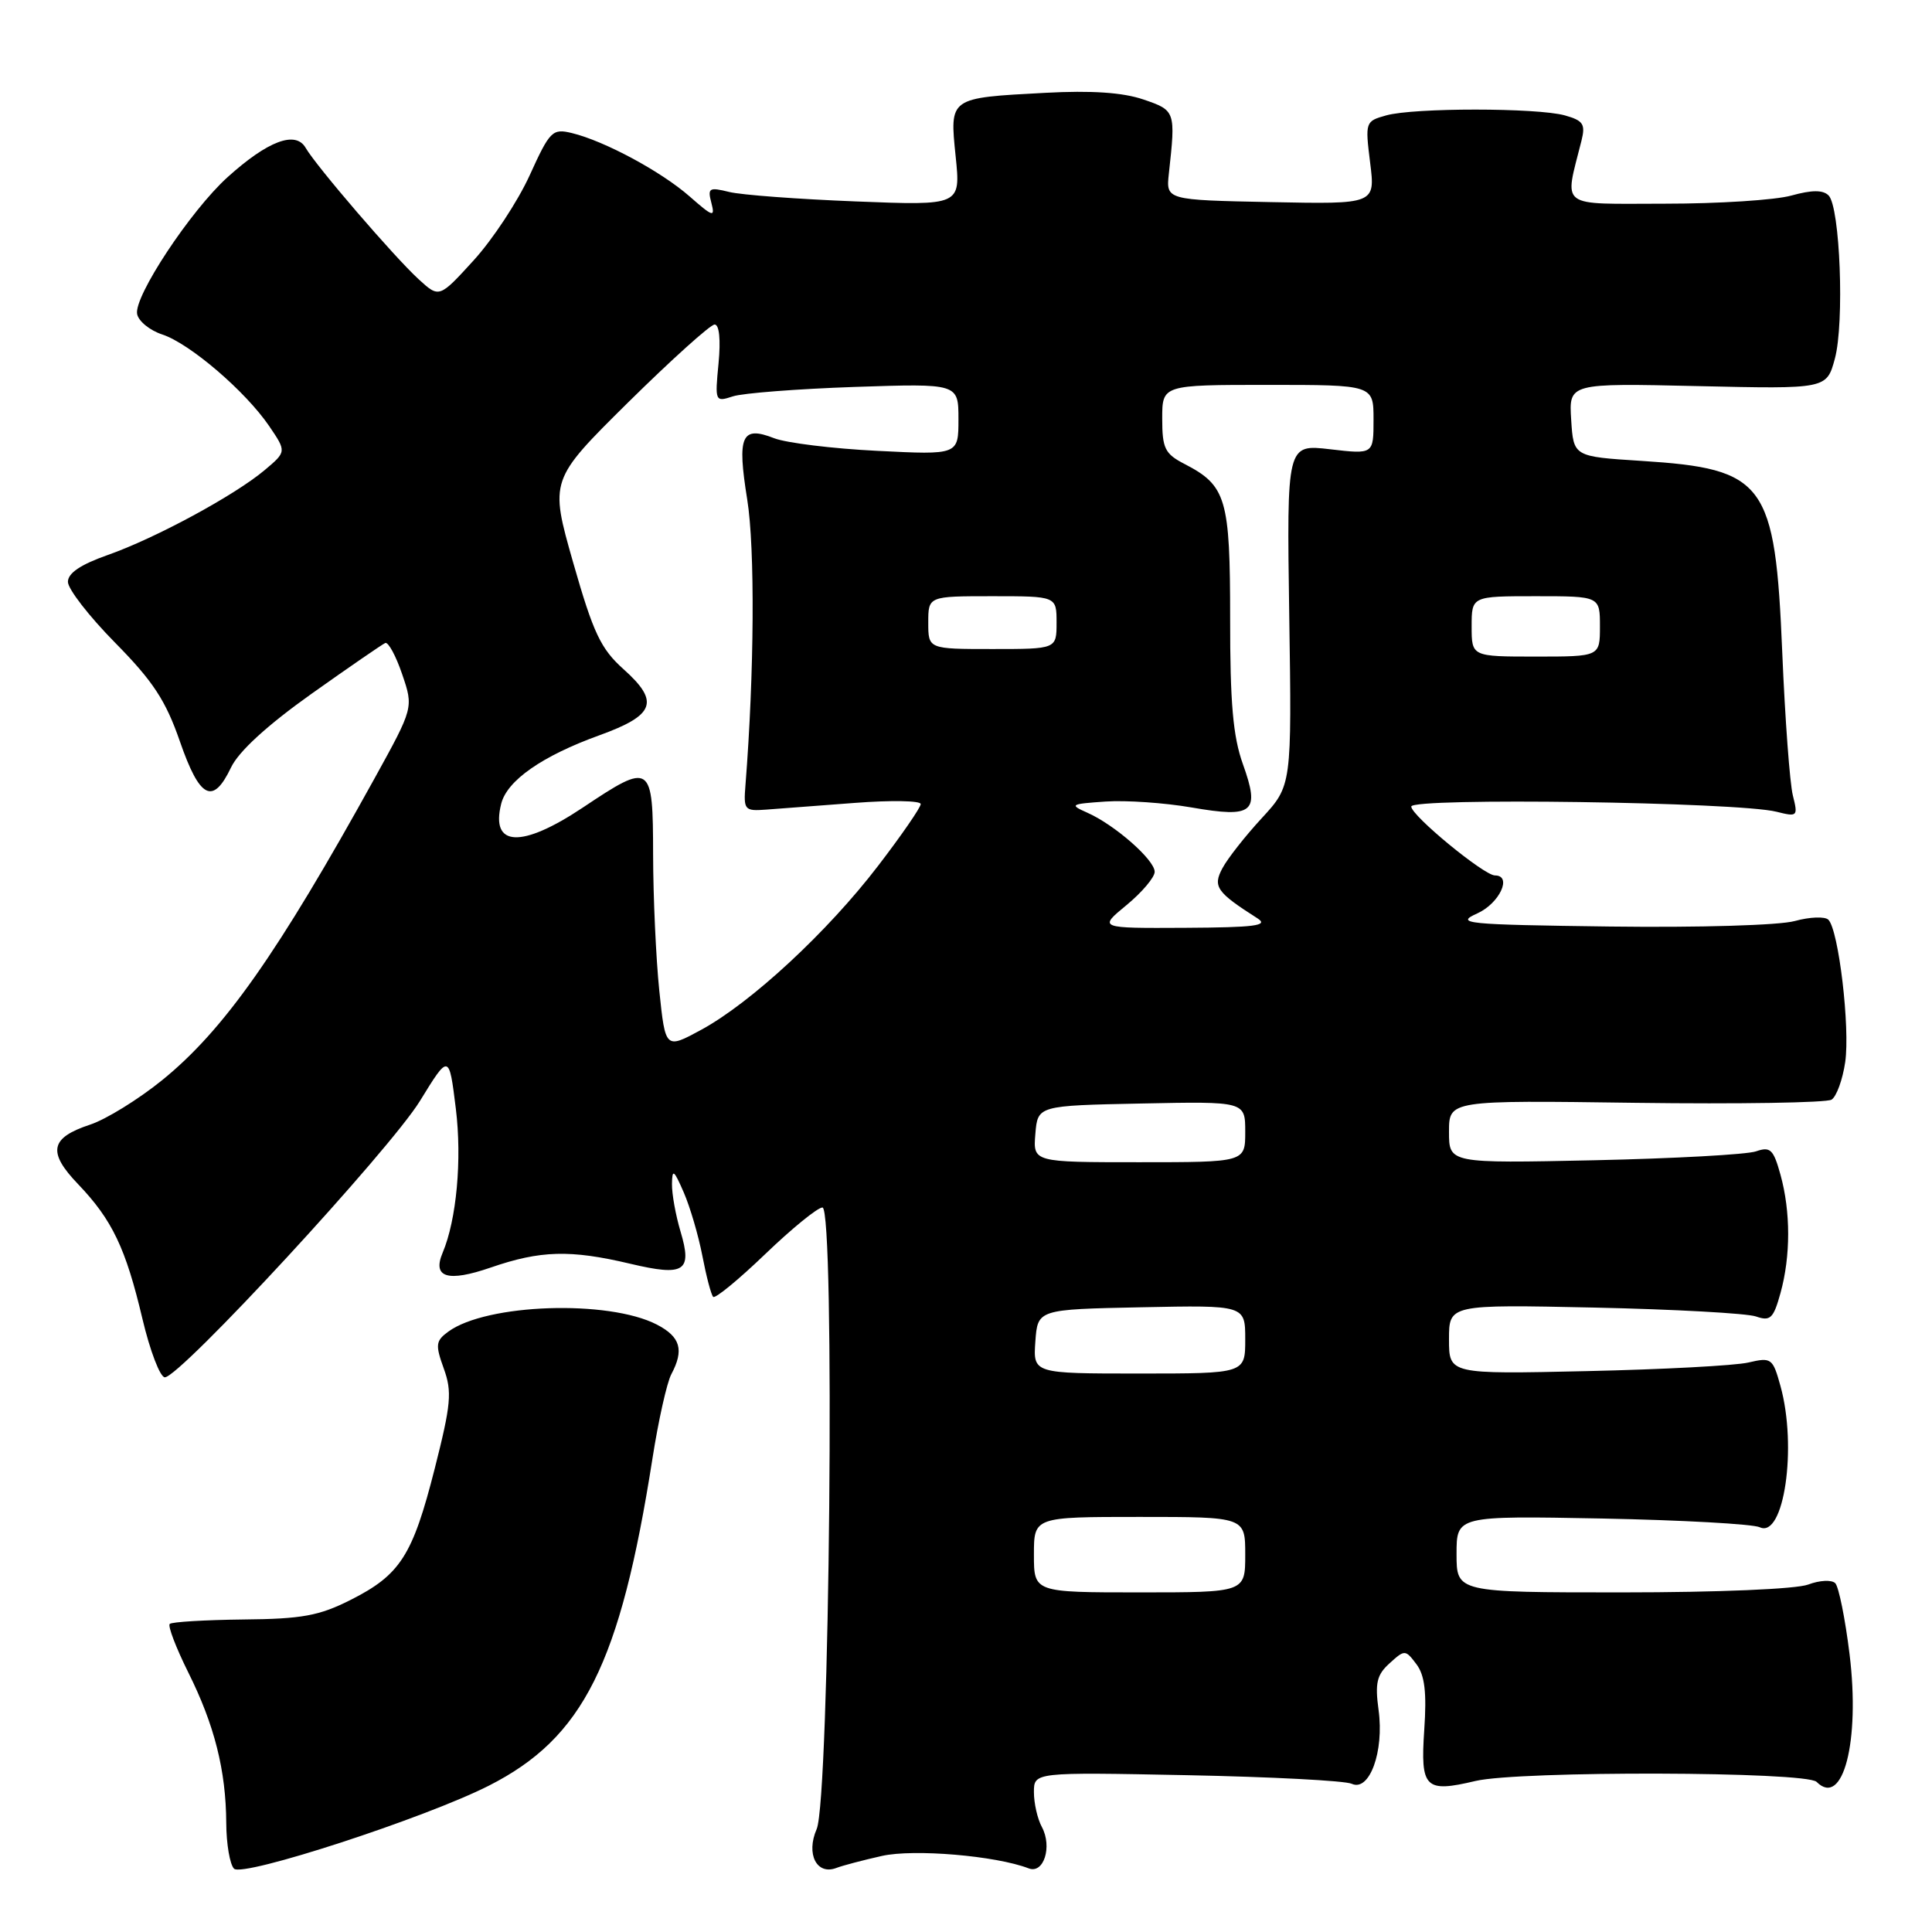 <?xml version="1.0" encoding="UTF-8" standalone="no"?>
<!DOCTYPE svg PUBLIC "-//W3C//DTD SVG 1.1//EN" "http://www.w3.org/Graphics/SVG/1.1/DTD/svg11.dtd" >
<svg xmlns="http://www.w3.org/2000/svg" xmlns:xlink="http://www.w3.org/1999/xlink" version="1.1" viewBox="0 0 256 256">
 <g >
 <path fill="currentColor"
d=" M 64.76 236.62 C 77.29 230.27 82.18 220.50 86.45 193.29 C 87.24 188.22 88.37 183.19 88.95 182.10 C 90.67 178.87 90.17 177.14 87.03 175.51 C 80.61 172.20 64.47 172.74 59.40 176.45 C 57.73 177.67 57.67 178.19 58.80 181.33 C 59.92 184.42 59.77 186.06 57.60 194.61 C 54.67 206.13 53.05 208.67 46.45 212.00 C 42.29 214.10 40.01 214.52 32.24 214.59 C 27.15 214.65 22.76 214.91 22.49 215.18 C 22.22 215.45 23.32 218.33 24.94 221.59 C 28.42 228.56 29.94 234.60 29.98 241.55 C 29.99 244.33 30.46 247.06 31.01 247.61 C 32.17 248.77 56.31 240.90 64.76 236.62 Z  M 116.86 245.92 C 121.09 244.97 131.95 245.89 136.31 247.57 C 138.30 248.33 139.45 244.71 138.06 242.10 C 137.47 241.02 137.00 238.94 137.00 237.48 C 137.00 234.82 137.00 234.82 157.25 235.22 C 168.39 235.44 178.22 235.95 179.11 236.36 C 181.46 237.45 183.42 232.09 182.67 226.60 C 182.18 223.01 182.43 221.92 184.13 220.39 C 186.13 218.57 186.22 218.57 187.68 220.51 C 188.79 221.98 189.06 224.25 188.72 229.23 C 188.20 236.95 188.83 237.57 195.50 235.99 C 201.31 234.62 239.32 234.72 240.71 236.11 C 244.20 239.60 246.49 230.75 245.08 219.22 C 244.50 214.49 243.64 210.24 243.18 209.78 C 242.71 209.31 241.10 209.39 239.60 209.96 C 238.01 210.56 227.66 211.00 214.93 211.00 C 193.00 211.00 193.00 211.00 193.00 205.92 C 193.00 200.85 193.00 200.85 212.25 201.21 C 222.84 201.42 232.26 201.94 233.18 202.37 C 236.39 203.88 238.16 191.73 235.92 183.65 C 234.90 179.96 234.71 179.83 231.67 180.54 C 229.93 180.95 220.29 181.46 210.25 181.68 C 192.00 182.09 192.00 182.09 192.00 177.47 C 192.00 172.85 192.00 172.85 211.25 173.26 C 221.84 173.49 231.48 174.02 232.68 174.44 C 234.58 175.10 234.99 174.71 235.92 171.35 C 237.28 166.45 237.28 160.55 235.92 155.65 C 234.99 152.29 234.58 151.90 232.68 152.56 C 231.48 152.98 221.84 153.51 211.25 153.74 C 192.00 154.15 192.00 154.15 192.00 149.97 C 192.00 145.79 192.00 145.79 216.75 146.13 C 230.36 146.31 242.04 146.12 242.69 145.71 C 243.35 145.29 244.16 143.05 244.50 140.73 C 245.16 136.16 243.63 123.23 242.27 121.87 C 241.82 121.42 239.81 121.49 237.82 122.04 C 235.77 122.61 225.11 122.92 213.35 122.77 C 194.09 122.52 192.75 122.38 195.75 121.03 C 198.70 119.70 200.42 116.00 198.09 116.00 C 196.64 116.00 187.00 108.07 187.00 106.87 C 187.00 105.66 230.29 106.27 235.39 107.56 C 238.19 108.26 238.26 108.19 237.56 105.39 C 237.16 103.80 236.53 95.30 236.16 86.50 C 235.22 63.90 233.91 62.12 217.50 61.07 C 208.50 60.50 208.50 60.50 208.19 55.63 C 207.88 50.77 207.88 50.77 224.96 51.16 C 242.04 51.55 242.04 51.55 243.13 47.52 C 244.41 42.78 243.82 27.42 242.30 25.90 C 241.55 25.15 240.09 25.16 237.37 25.91 C 235.24 26.51 227.71 26.99 220.62 26.99 C 206.33 27.00 207.28 27.72 209.55 18.66 C 210.10 16.45 209.80 15.98 207.35 15.29 C 203.67 14.27 187.34 14.26 183.68 15.29 C 180.91 16.06 180.88 16.16 181.55 21.56 C 182.24 27.06 182.24 27.06 168.37 26.78 C 154.50 26.50 154.50 26.50 154.88 23.00 C 155.79 14.72 155.76 14.63 151.50 13.18 C 148.78 12.25 144.62 11.97 138.50 12.30 C 125.71 12.98 125.83 12.89 126.63 20.73 C 127.30 27.24 127.30 27.24 113.40 26.69 C 105.76 26.39 98.19 25.83 96.60 25.43 C 93.96 24.78 93.74 24.91 94.26 26.88 C 94.77 28.84 94.49 28.76 91.38 26.03 C 87.61 22.72 80.08 18.67 75.77 17.63 C 73.20 17.01 72.86 17.34 70.18 23.24 C 68.61 26.68 65.27 31.75 62.76 34.50 C 58.20 39.50 58.20 39.50 55.47 37.00 C 52.20 34.00 41.91 22.03 40.50 19.59 C 39.17 17.28 35.49 18.66 30.15 23.48 C 25.25 27.91 17.72 39.30 18.17 41.61 C 18.35 42.56 19.85 43.78 21.50 44.32 C 25.15 45.52 32.53 51.85 35.67 56.46 C 37.97 59.85 37.97 59.85 35.06 62.30 C 31.06 65.66 20.57 71.33 14.25 73.55 C 10.68 74.81 9.00 75.94 9.00 77.10 C 9.00 78.05 11.81 81.67 15.25 85.16 C 20.28 90.26 21.96 92.82 23.84 98.25 C 26.47 105.84 28.21 106.72 30.61 101.70 C 31.62 99.57 35.39 96.12 41.25 91.95 C 46.25 88.40 50.66 85.37 51.05 85.20 C 51.45 85.04 52.46 86.90 53.29 89.34 C 54.80 93.77 54.80 93.77 49.63 103.14 C 36.76 126.42 29.66 136.50 21.47 143.14 C 18.33 145.68 14.04 148.33 11.94 149.02 C 6.64 150.77 6.26 152.65 10.36 156.92 C 14.87 161.64 16.66 165.39 18.87 174.74 C 19.88 179.01 21.22 182.50 21.84 182.50 C 23.85 182.50 51.63 152.40 55.64 145.89 C 59.50 139.61 59.50 139.61 60.40 146.90 C 61.23 153.64 60.50 161.62 58.65 166.00 C 57.26 169.29 59.32 169.92 65.01 167.96 C 71.61 165.68 75.56 165.57 83.50 167.45 C 90.71 169.16 91.76 168.48 90.17 163.17 C 89.53 161.02 89.02 158.20 89.04 156.88 C 89.07 154.83 89.29 154.99 90.60 158.00 C 91.44 159.93 92.55 163.72 93.07 166.42 C 93.59 169.13 94.23 171.57 94.50 171.84 C 94.77 172.11 97.88 169.55 101.41 166.16 C 104.94 162.77 108.34 160.00 108.98 160.00 C 110.67 160.00 109.94 238.39 108.21 242.37 C 106.77 245.67 108.22 248.51 110.83 247.51 C 111.66 247.19 114.37 246.48 116.86 245.92 Z  M 137.00 206.00 C 137.00 201.00 137.00 201.00 151.00 201.00 C 165.00 201.00 165.00 201.00 165.00 206.00 C 165.00 211.00 165.00 211.00 151.00 211.00 C 137.00 211.00 137.00 211.00 137.00 206.00 Z  M 137.19 177.75 C 137.50 173.50 137.50 173.50 151.25 173.22 C 165.00 172.94 165.00 172.94 165.00 177.47 C 165.00 182.00 165.00 182.00 150.94 182.00 C 136.89 182.00 136.89 182.00 137.19 177.75 Z  M 137.19 150.25 C 137.50 146.50 137.50 146.50 151.25 146.22 C 165.00 145.94 165.00 145.94 165.00 149.97 C 165.00 154.00 165.00 154.00 150.94 154.00 C 136.88 154.00 136.88 154.00 137.19 150.25 Z  M 87.36 131.27 C 86.92 126.99 86.55 118.89 86.54 113.25 C 86.52 101.10 86.30 100.95 77.24 107.00 C 69.10 112.43 64.97 112.24 66.41 106.51 C 67.18 103.42 71.84 100.17 79.42 97.43 C 86.79 94.76 87.44 92.99 82.63 88.68 C 79.60 85.97 78.62 83.89 75.95 74.55 C 72.83 63.61 72.83 63.61 83.25 53.30 C 88.99 47.64 94.14 43.00 94.69 43.00 C 95.31 43.00 95.51 45.02 95.21 48.15 C 94.72 53.22 94.76 53.29 97.11 52.52 C 98.42 52.09 105.69 51.53 113.25 51.27 C 127.00 50.81 127.00 50.81 127.00 55.55 C 127.00 60.28 127.00 60.28 116.25 59.74 C 110.34 59.45 104.19 58.69 102.59 58.07 C 98.25 56.37 97.65 57.72 99.01 66.18 C 100.05 72.63 99.95 89.17 98.78 104.00 C 98.51 107.33 98.65 107.49 101.50 107.28 C 103.15 107.15 108.44 106.75 113.25 106.39 C 118.06 106.02 122.00 106.09 122.00 106.54 C 122.00 106.99 119.46 110.68 116.35 114.73 C 109.66 123.47 99.56 132.83 92.94 136.44 C 88.17 139.03 88.17 139.03 87.36 131.27 Z  M 149.27 119.93 C 151.32 118.24 153.00 116.25 153.00 115.52 C 153.00 113.93 147.69 109.28 144.06 107.68 C 141.67 106.62 141.83 106.53 146.47 106.21 C 149.21 106.02 154.34 106.38 157.87 106.99 C 166.10 108.42 166.99 107.67 164.69 101.25 C 163.38 97.60 162.99 93.14 163.00 81.97 C 163.00 66.05 162.50 64.34 156.94 61.47 C 154.35 60.13 154.00 59.41 154.00 55.47 C 154.00 51.00 154.00 51.00 168.00 51.00 C 182.00 51.00 182.00 51.00 182.00 55.60 C 182.00 60.20 182.00 60.20 176.25 59.53 C 170.50 58.86 170.50 58.86 170.83 81.48 C 171.17 104.09 171.17 104.09 167.20 108.40 C 165.01 110.77 162.66 113.76 161.98 115.04 C 160.67 117.48 161.20 118.23 166.63 121.69 C 168.14 122.65 166.30 122.89 157.02 122.94 C 145.54 123.00 145.54 123.00 149.27 119.93 Z  M 195.00 83.00 C 195.00 79.00 195.00 79.00 203.50 79.00 C 212.00 79.00 212.00 79.00 212.00 83.00 C 212.00 87.00 212.00 87.00 203.50 87.00 C 195.00 87.00 195.00 87.00 195.00 83.00 Z  M 123.00 82.50 C 123.00 79.00 123.00 79.00 131.50 79.00 C 140.00 79.00 140.00 79.00 140.00 82.50 C 140.00 86.00 140.00 86.00 131.50 86.00 C 123.00 86.00 123.00 86.00 123.00 82.50 Z "/>
</g>
</svg>